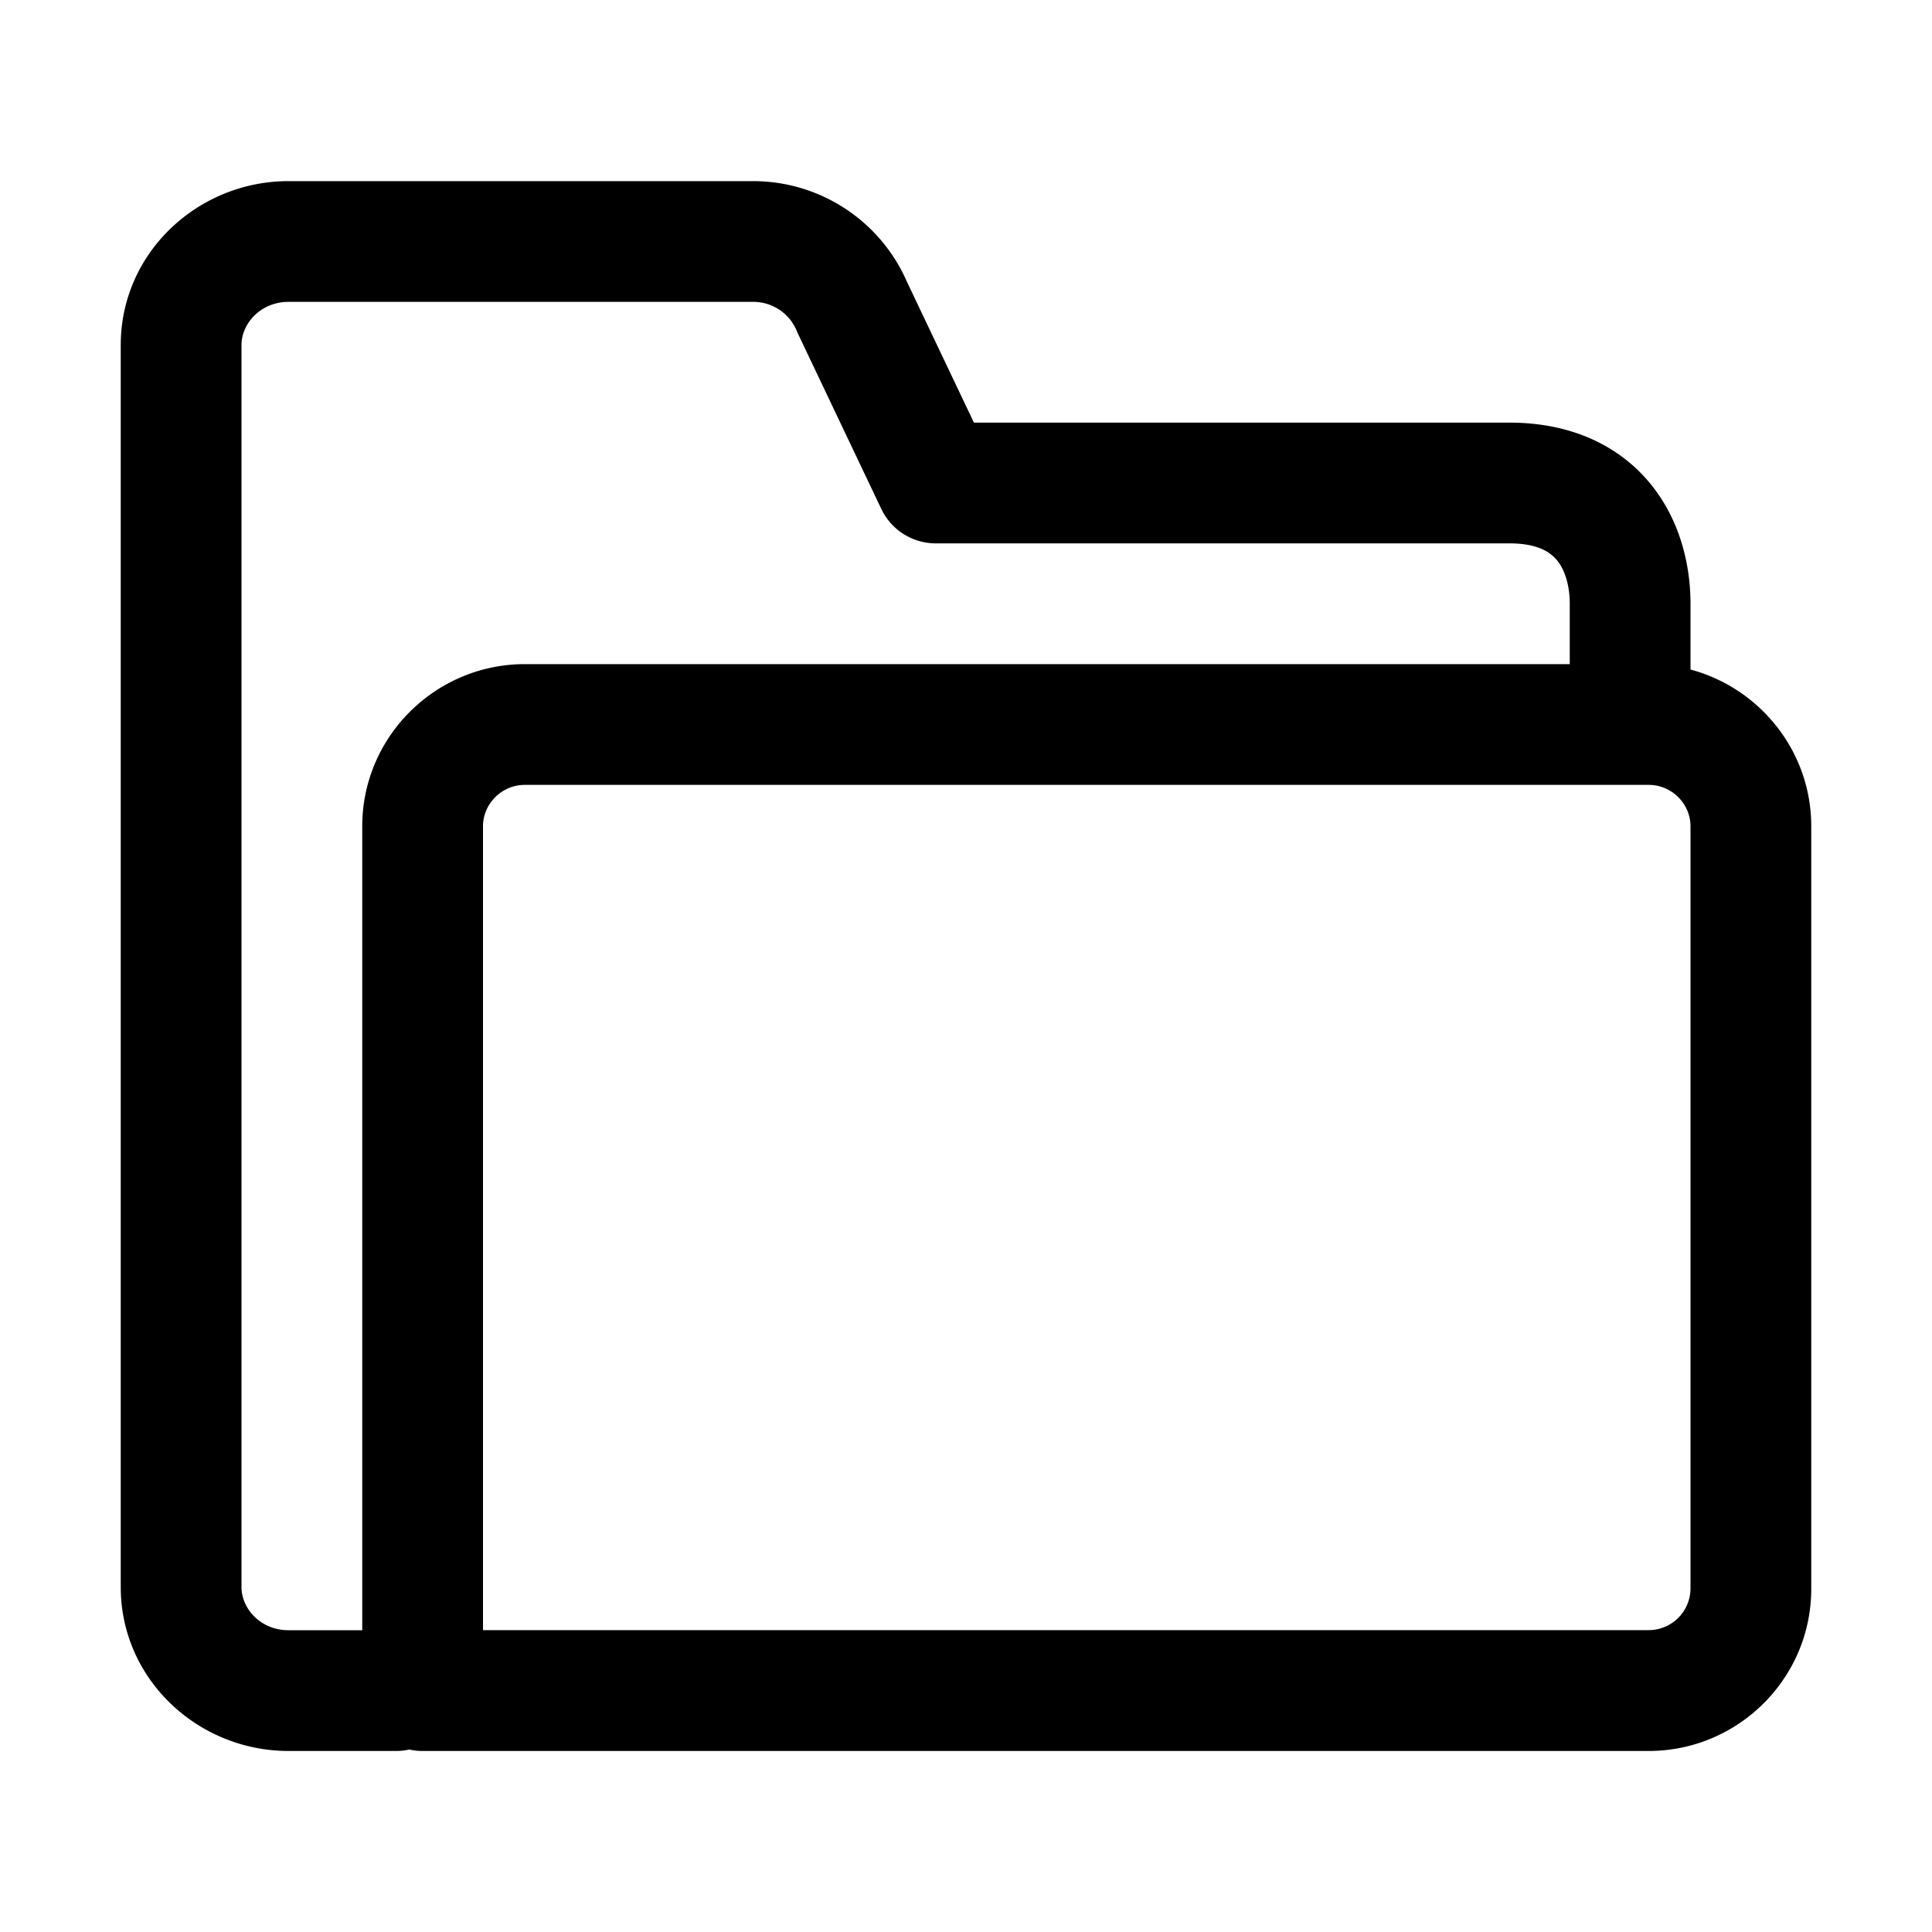 <svg xmlns="http://www.w3.org/2000/svg" width="20" height="20" fill="currentColor" viewBox="0 0 20 20">
  <path fill-rule="evenodd" d="M2.986 1.875c-.935 0-1.736.74-1.736 1.696V16.43c0 .955.801 1.696 1.736 1.696h1.111a.63.63 0 0 0 .14-.015.63.63 0 0 0 .138.015h12.692c.924 0 1.683-.75 1.683-1.678V8.553c0-.777-.533-1.43-1.25-1.622V6.25c0-.393-.103-.86-.415-1.242-.329-.402-.83-.633-1.46-.633h-5.543L9.39 2.92a1.737 1.737 0 0 0-1.604-1.045h-4.8Zm13.264 5V6.25c0-.196-.053-.354-.132-.45-.062-.075-.186-.175-.493-.175H9.687a.625.625 0 0 1-.564-.357l-.868-1.825a.487.487 0 0 0-.469-.318h-4.8c-.287 0-.486.224-.486.446V16.43c0 .223.199.446.486.446h.764V8.553c0-.927.759-1.678 1.683-1.678H16.25ZM5 8.553c0-.231.193-.428.433-.428h11.634c.24 0 .433.197.433.428v7.894a.433.433 0 0 1-.433.428H5V8.553Z" clip-rule="evenodd"/>
</svg>
